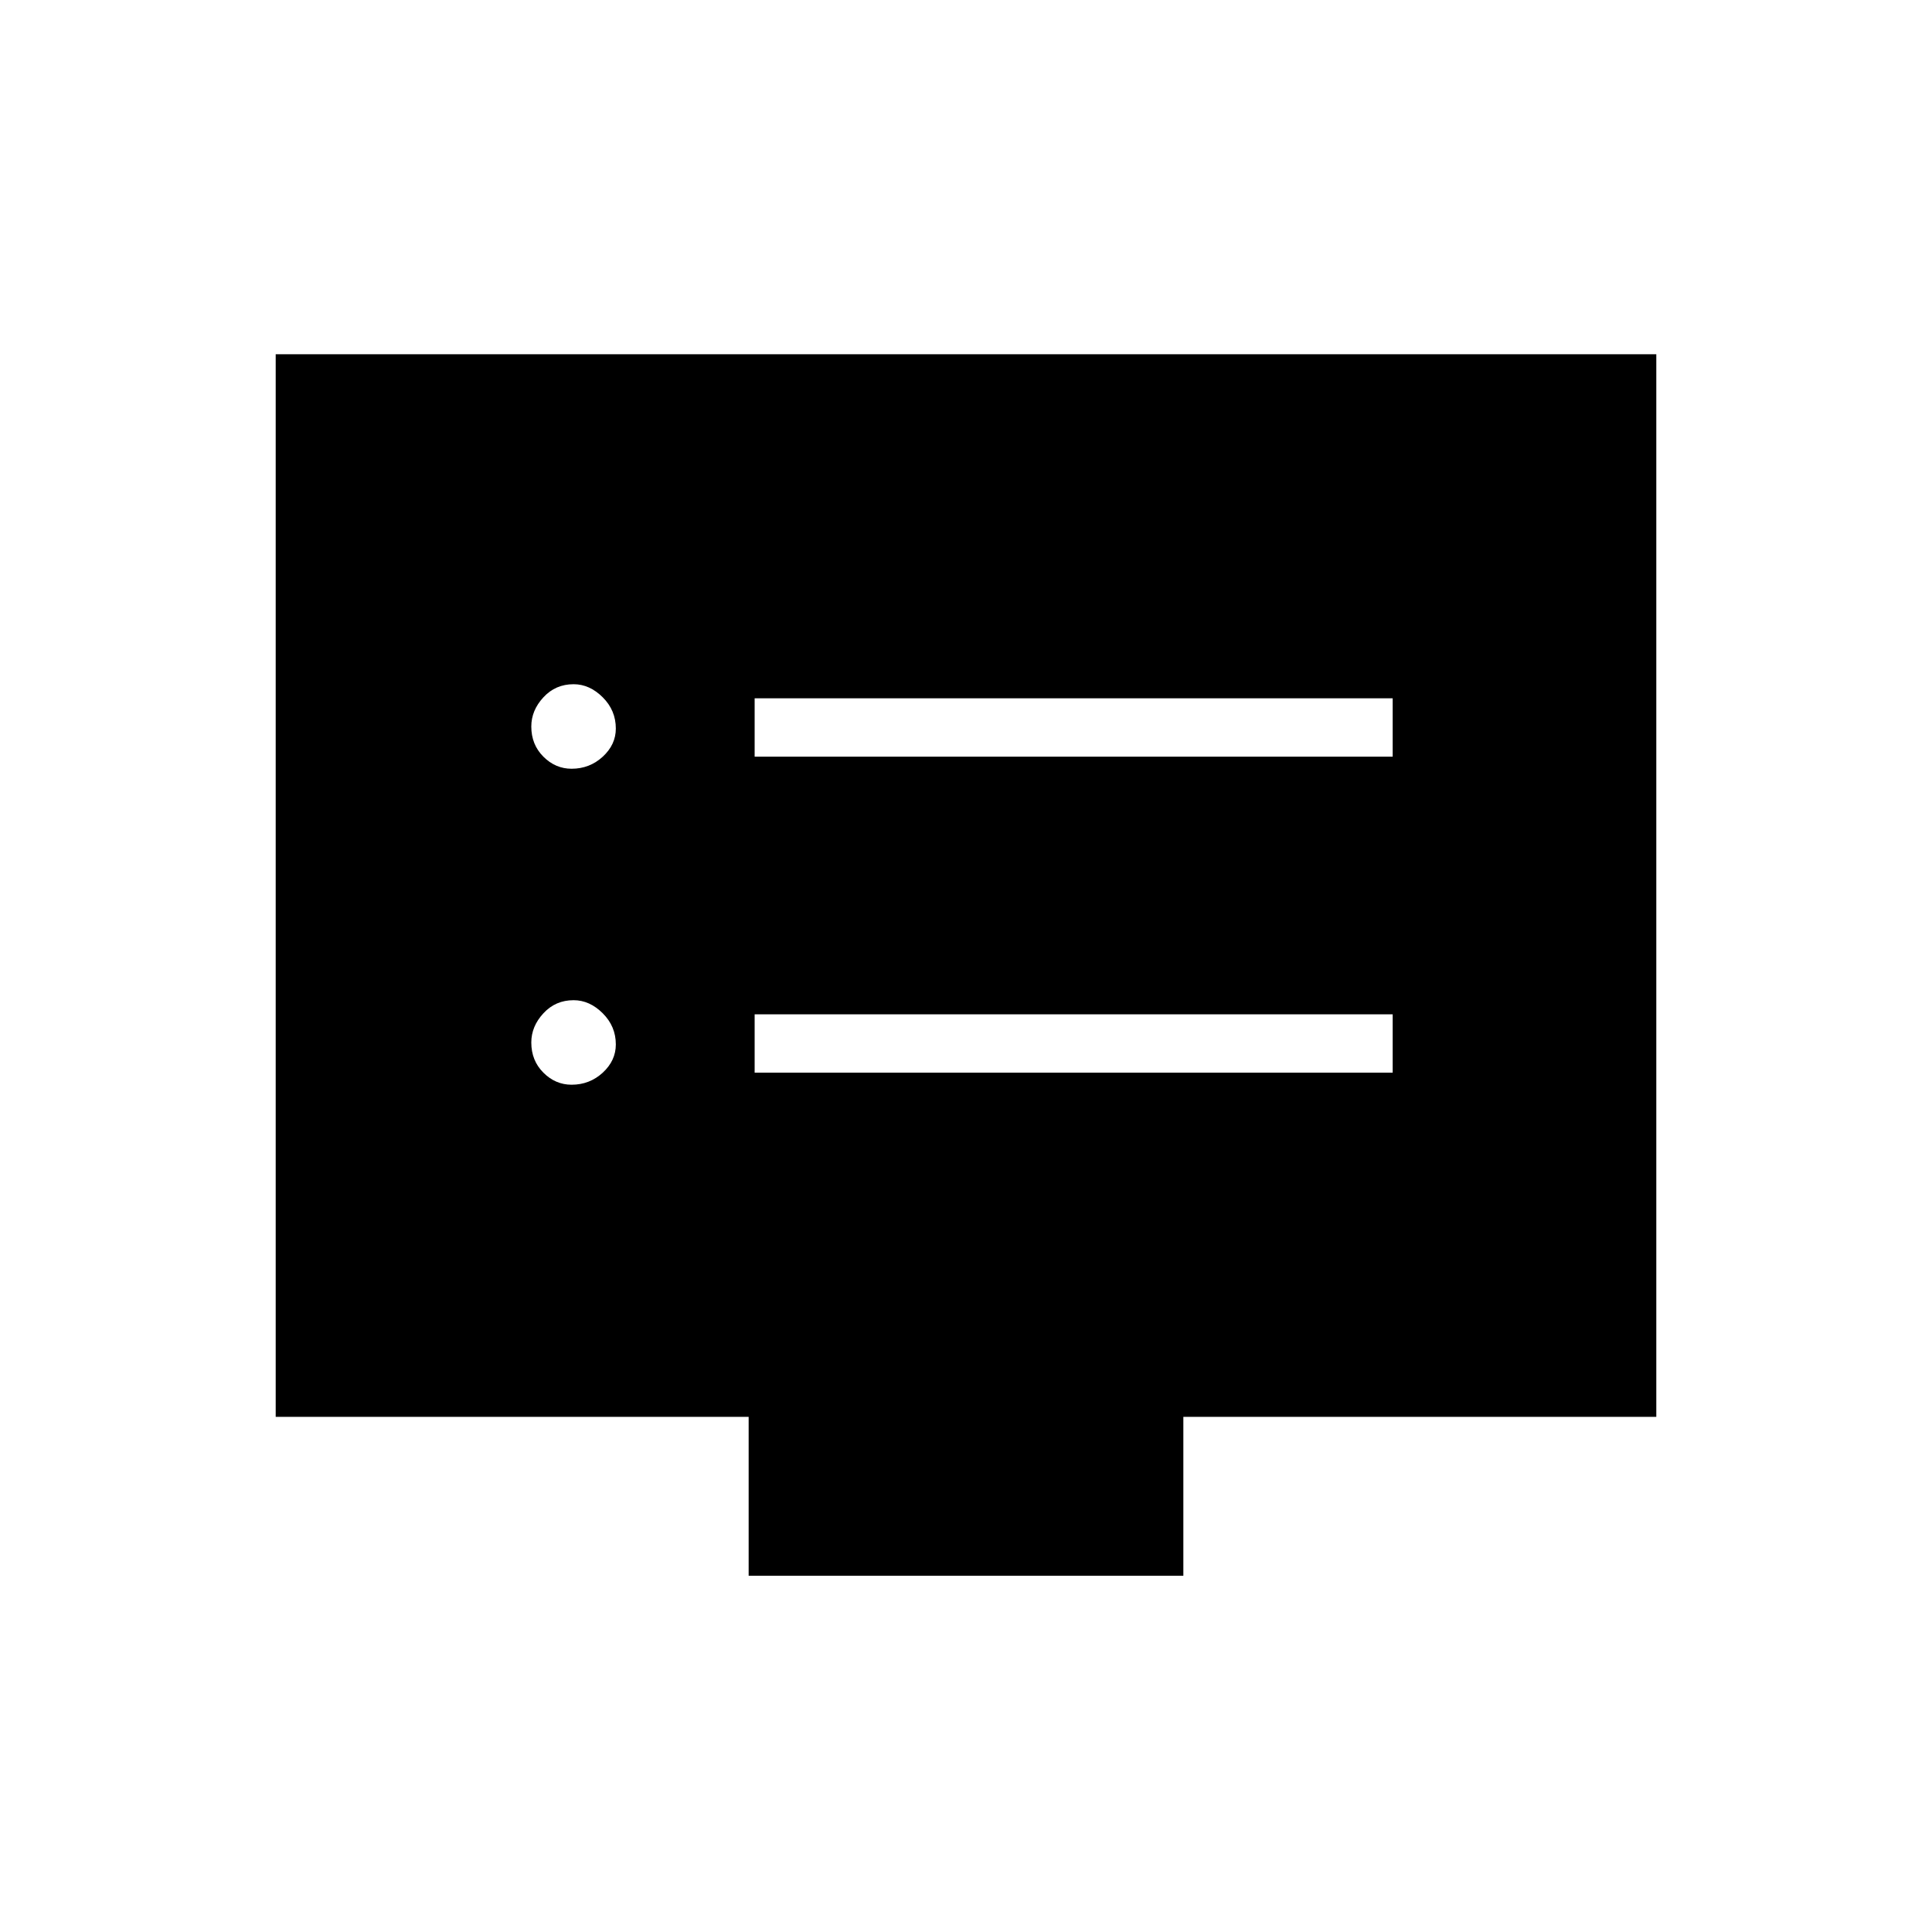 <svg xmlns="http://www.w3.org/2000/svg" height="20" width="20"><path d="M7.812 7.833h6.605v-.604H7.812Zm0 3.271h6.605V10.5H7.812ZM5.917 7.958q.187 0 .323-.125.135-.125.135-.291 0-.188-.135-.323-.136-.136-.302-.136-.188 0-.313.136-.125.135-.125.302 0 .187.125.312t.292.125Zm0 3.271q.187 0 .323-.125.135-.125.135-.292 0-.187-.135-.322-.136-.136-.302-.136-.188 0-.313.136-.125.135-.125.302 0 .187.125.312t.292.125Zm1.833 5.083v-1.645H2.854v-11h14.292v11H12.25v1.645Z"/></svg>